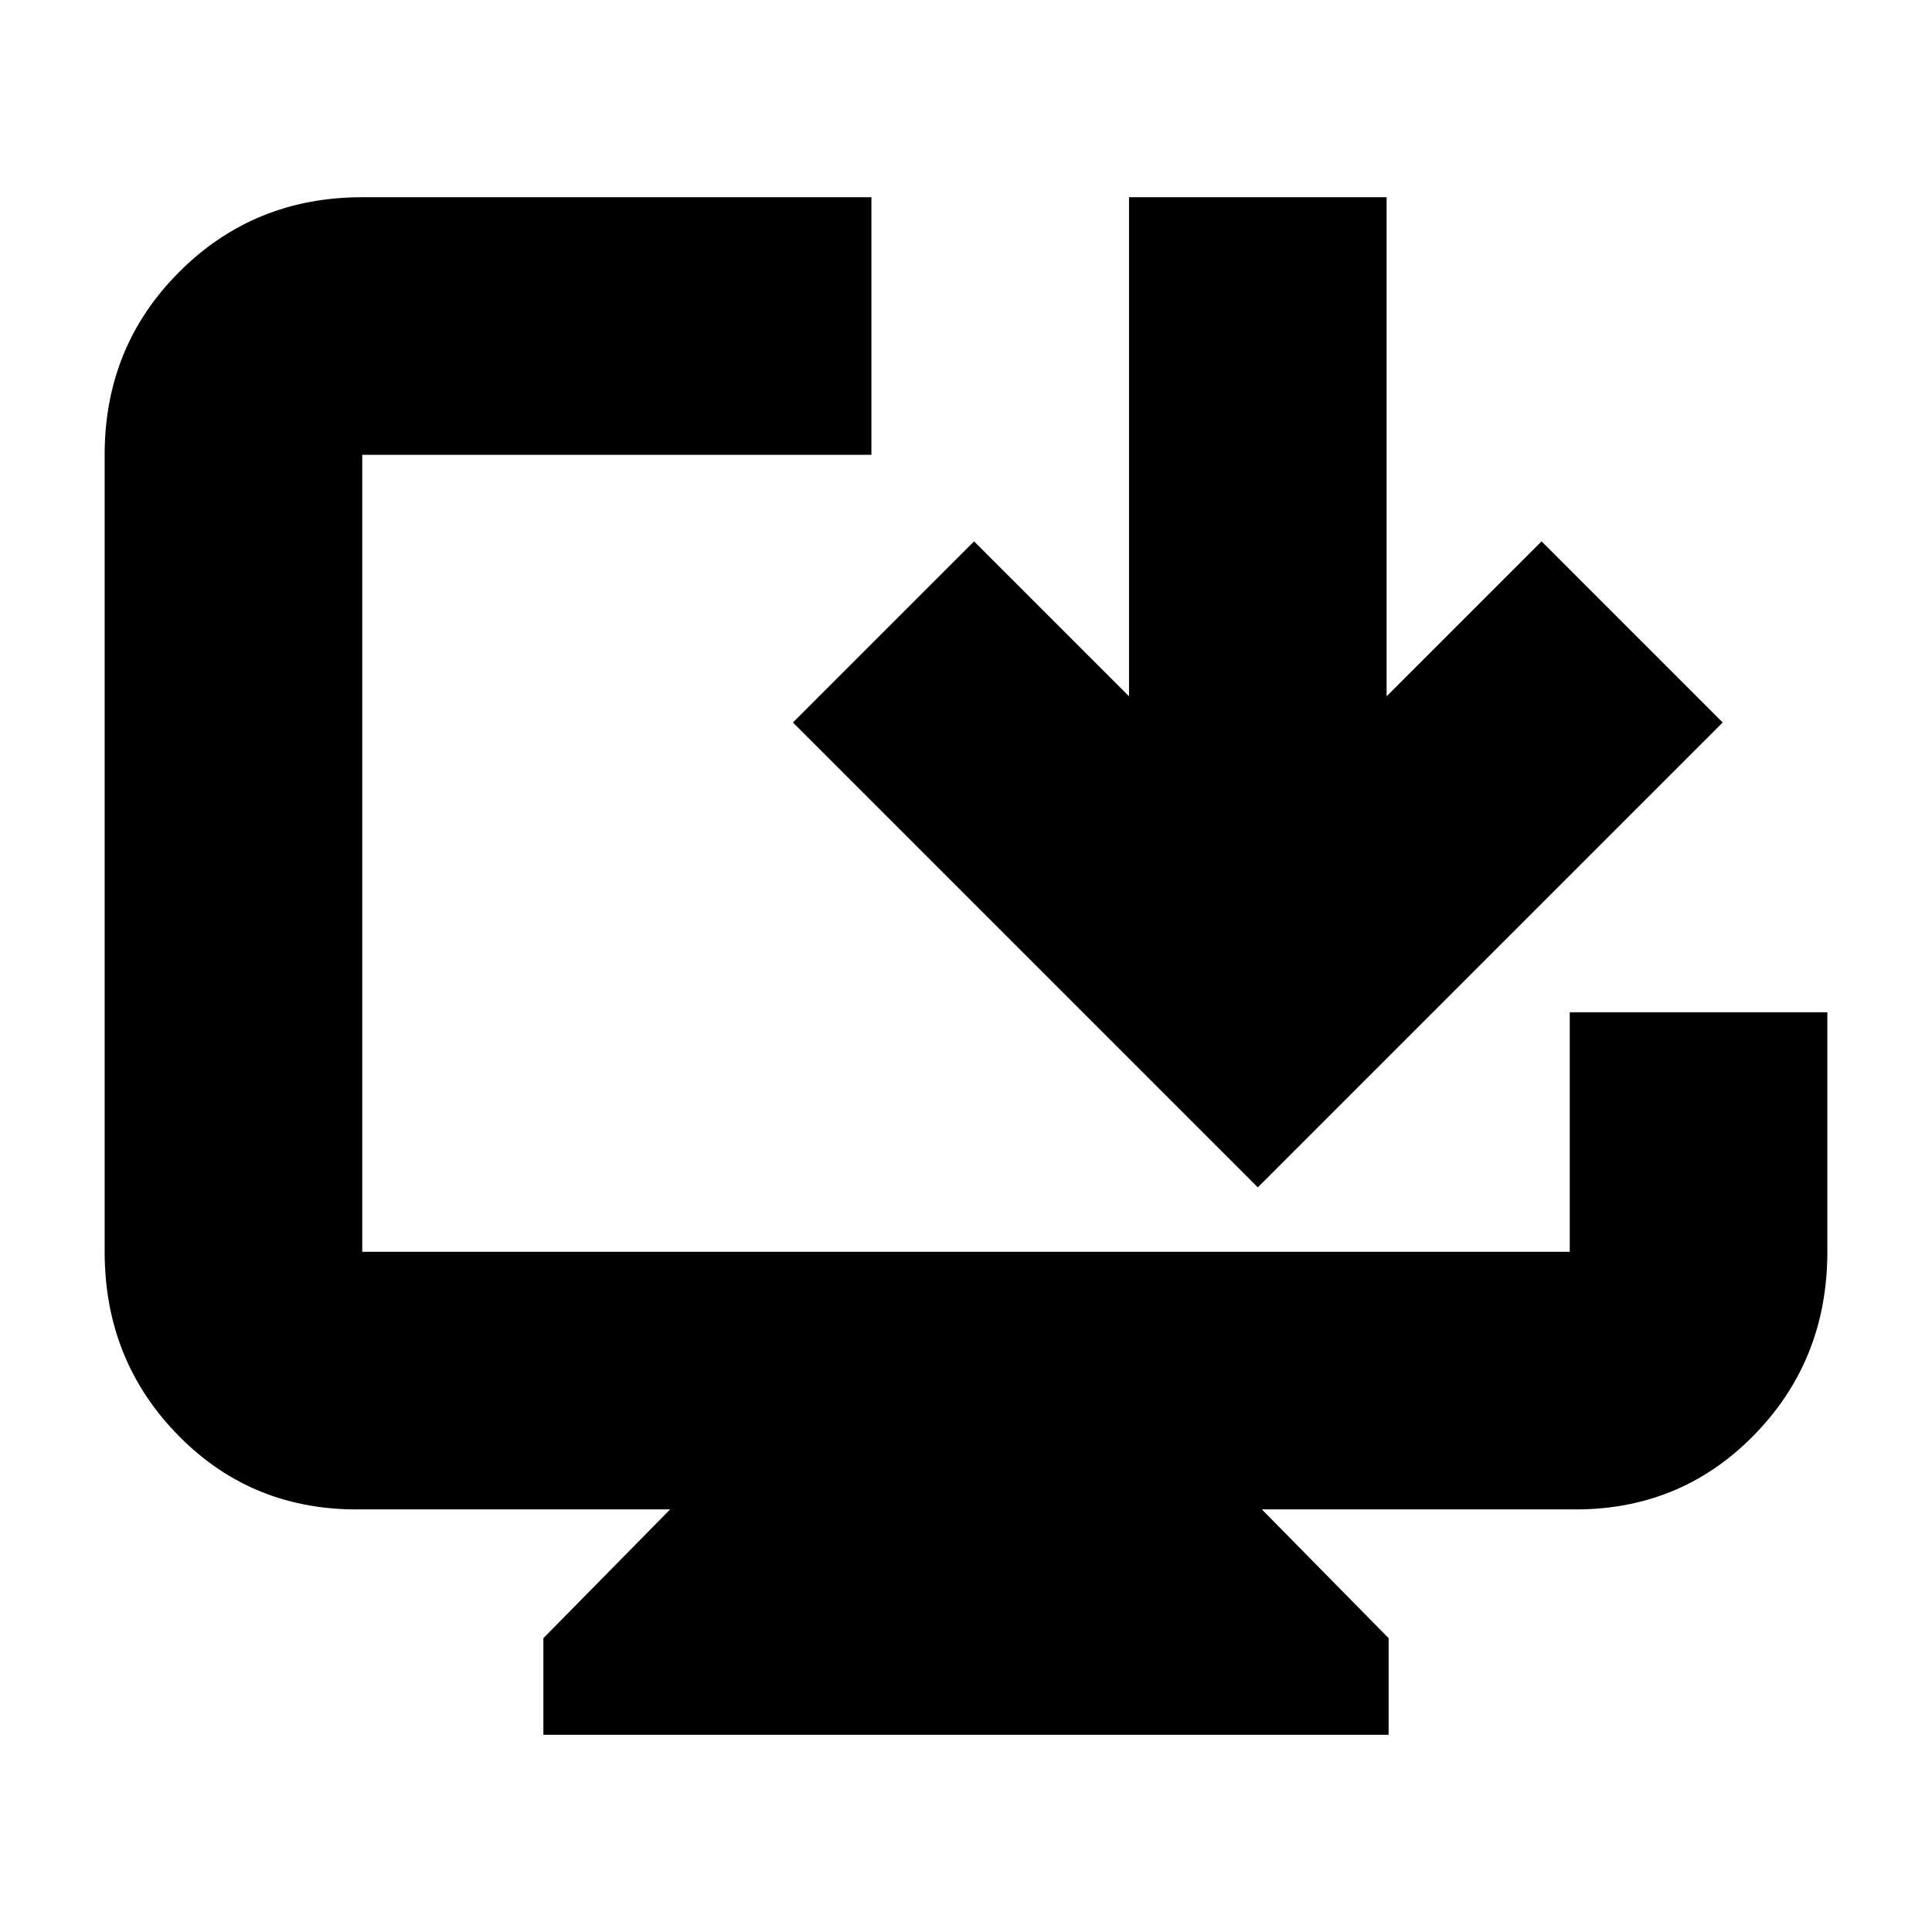<svg xmlns="http://www.w3.org/2000/svg" height="20" viewBox="0 -960 960 960" width="20"><path d="M270-98v-48l63-64H180q-54.1 1-91.05-36.38Q52-283.76 52-338v-396q0-53.83 37.09-90.91Q126.18-862 180-862h253v128H180v396h600v-119h128v119q0 54.24-36.95 91.62T780-210H627l63 64v48H270Zm355-272L394-601l90-90 77 77v-248h128v248l77-77 90 90-231 231Z"/></svg>
